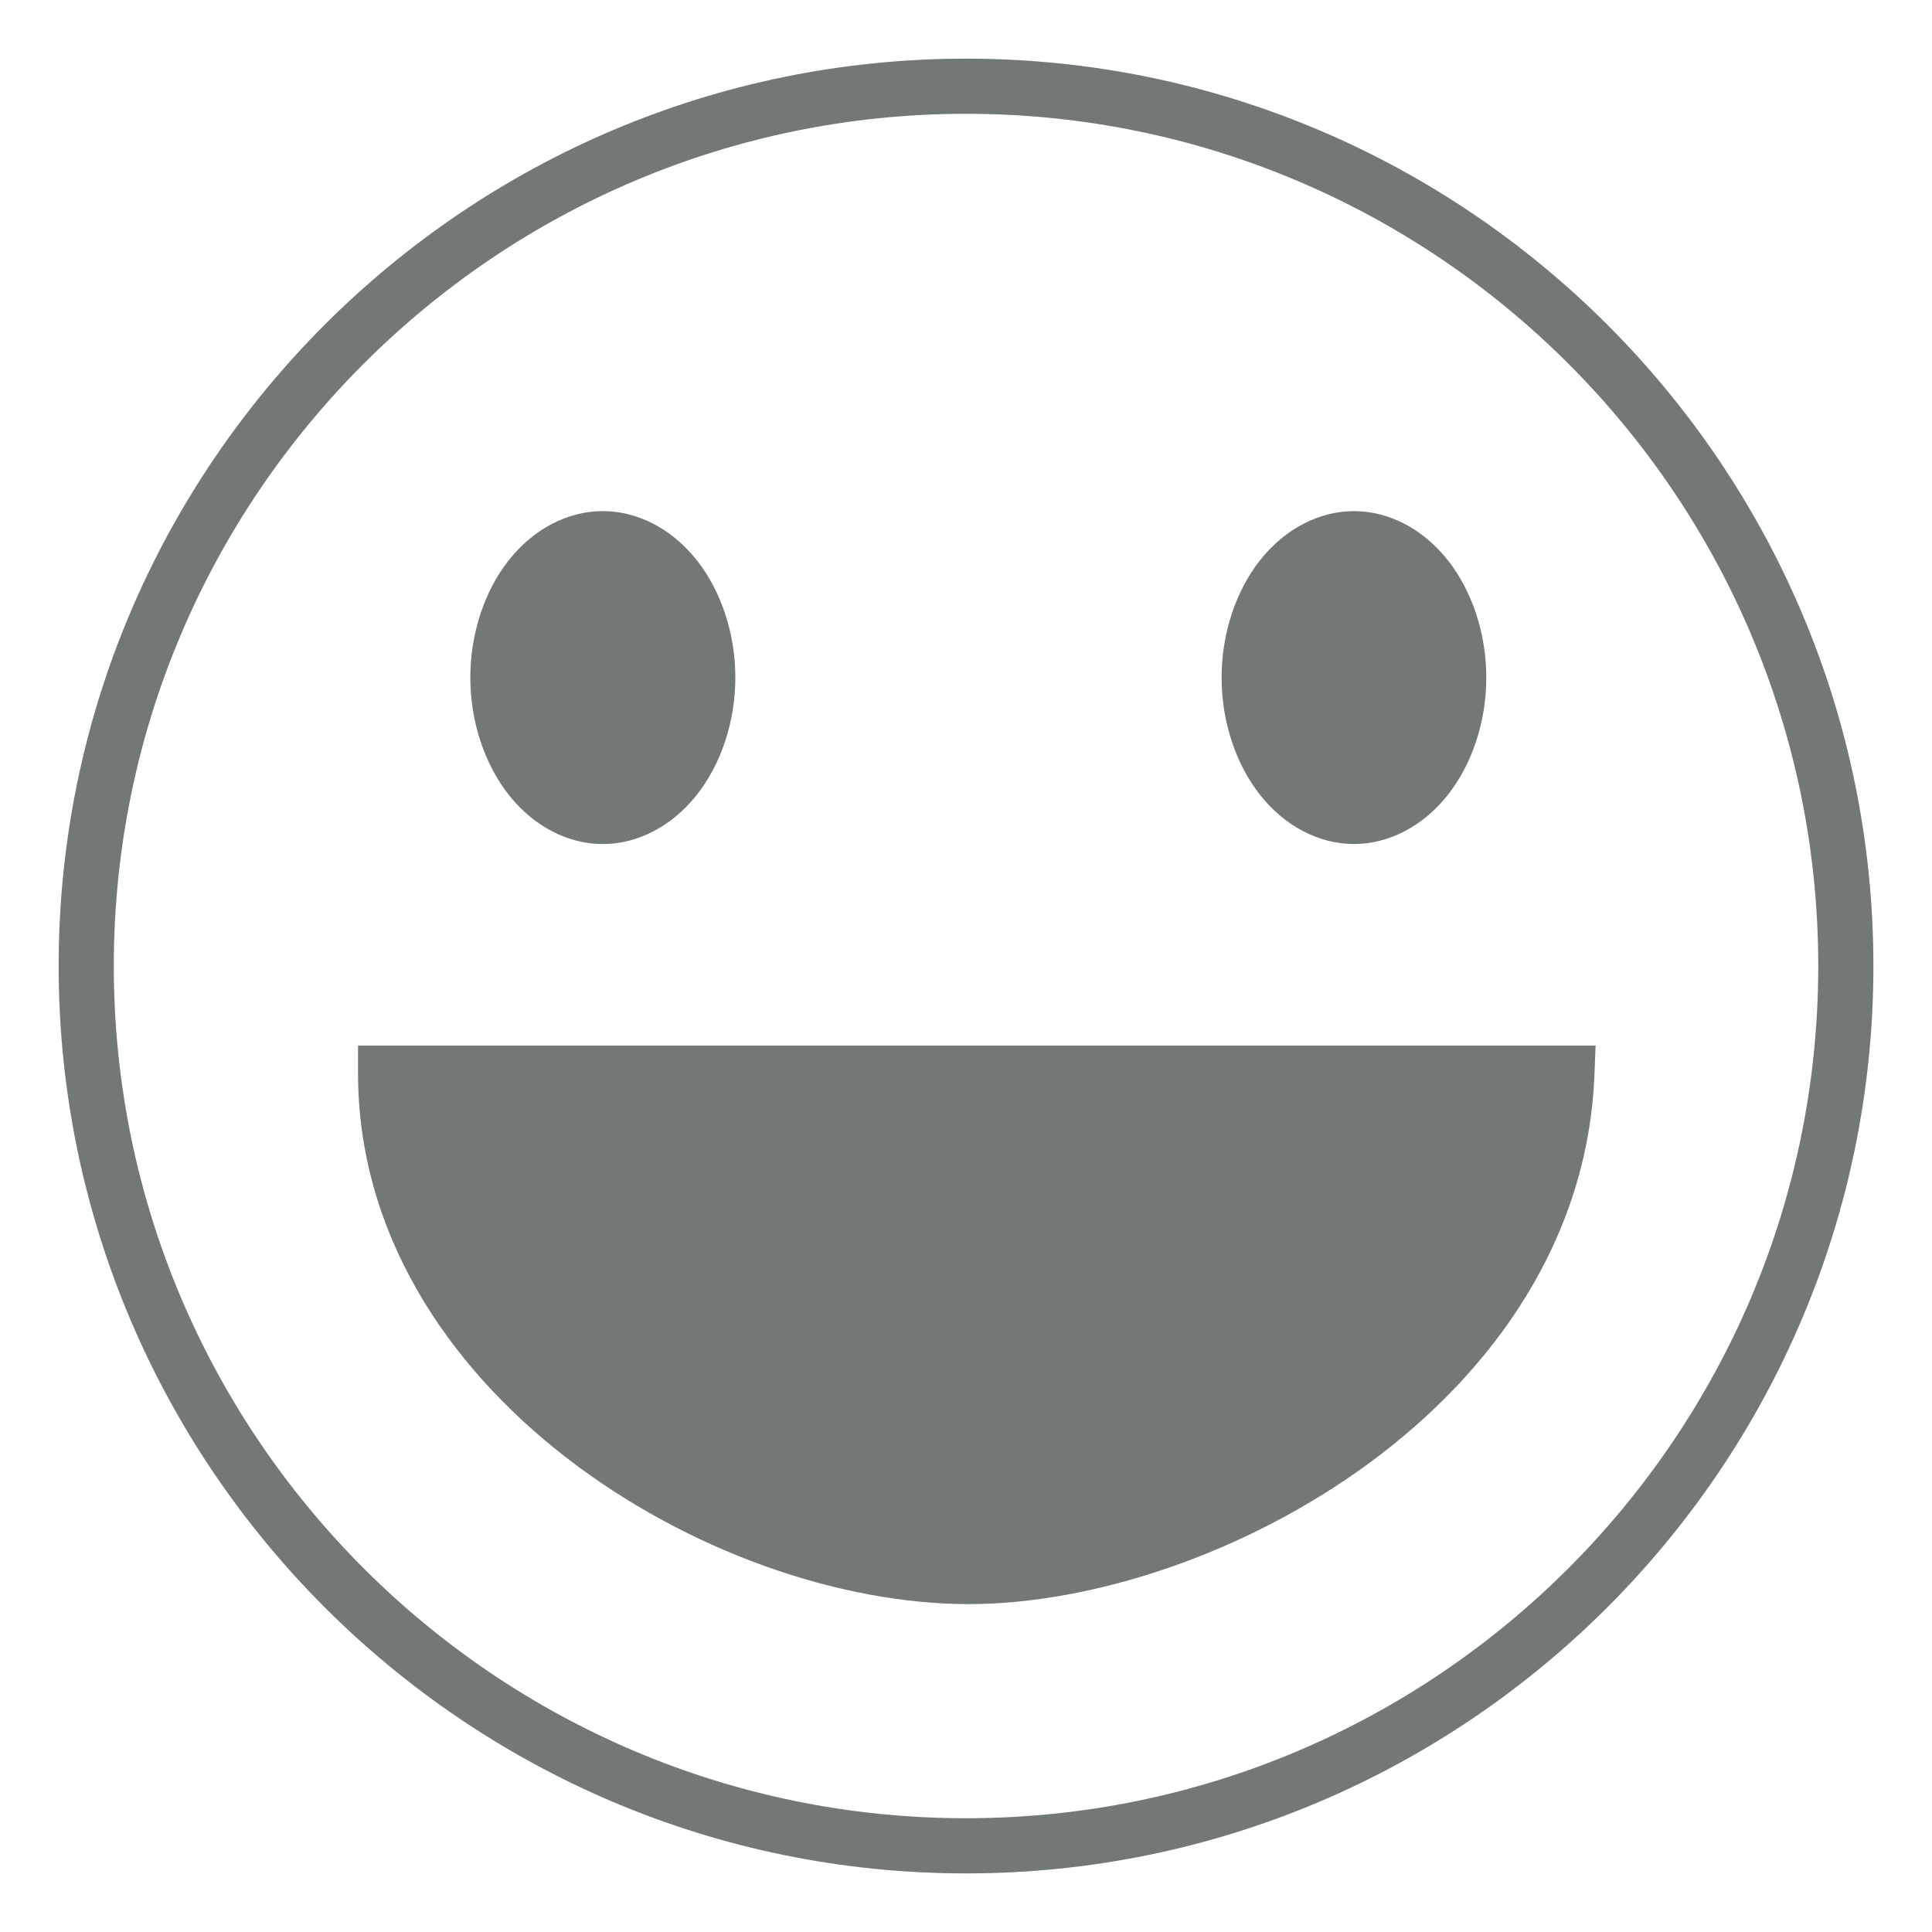 <?xml version="1.0" standalone="no"?><!DOCTYPE svg PUBLIC "-//W3C//DTD SVG 1.1//EN" "http://www.w3.org/Graphics/SVG/1.1/DTD/svg11.dtd"><svg t="1510759303770" class="icon" style="" viewBox="0 0 1024 1024" version="1.1" xmlns="http://www.w3.org/2000/svg" p-id="2686" xmlns:xlink="http://www.w3.org/1999/xlink" width="32" height="32"><defs><style type="text/css"></style></defs><path d="M512.015 31.083c-265.189 0-480.932 215.743-480.932 480.932 0 265.189 215.743 480.932 480.932 480.932 265.189 0 480.932-215.743 480.932-480.932C992.947 246.826 777.204 31.083 512.015 31.083zM512.015 963.701c-249.068 0-451.701-202.632-451.701-451.701 0-249.053 202.632-451.686 451.701-451.686s451.701 202.632 451.701 451.686C963.701 761.084 761.084 963.701 512.015 963.701z" p-id="2687" fill="#727777"></path><path d="M189.763 554.161l0 14.616c0 167.952 186.15 281.431 323.652 281.431 0 0 0 0 0.015 0 130.322 0 324.856-105.471 331.675-280.859l0.602-15.188L189.763 554.161z" p-id="2688" fill="#727777"></path><path d="M717.628 447.351c-18.484 0-36.562-9.423-49.612-25.845-13.05-16.407-20.546-39.151-20.546-62.391s7.496-45.969 20.546-62.376c13.05-16.422 31.128-25.83 49.612-25.83s36.547 9.408 49.597 25.83c13.065 16.437 20.546 39.166 20.546 62.376 0 23.226-7.481 45.954-20.546 62.391C754.175 437.928 736.082 447.351 717.628 447.351z" p-id="2689" fill="#727777"></path><path d="M319.483 447.366c-18.514 0-36.607-9.423-49.657-25.875-13.05-16.407-20.546-39.151-20.546-62.391s7.496-45.969 20.546-62.376c13.05-16.422 31.143-25.83 49.657-25.83 18.499 0 36.607 9.408 49.672 25.83 13.095 16.437 20.591 39.166 20.591 62.376 0 23.226-7.496 45.954-20.591 62.391C356.074 437.943 337.967 447.366 319.483 447.366z" p-id="2690" fill="#727777"></path></svg>